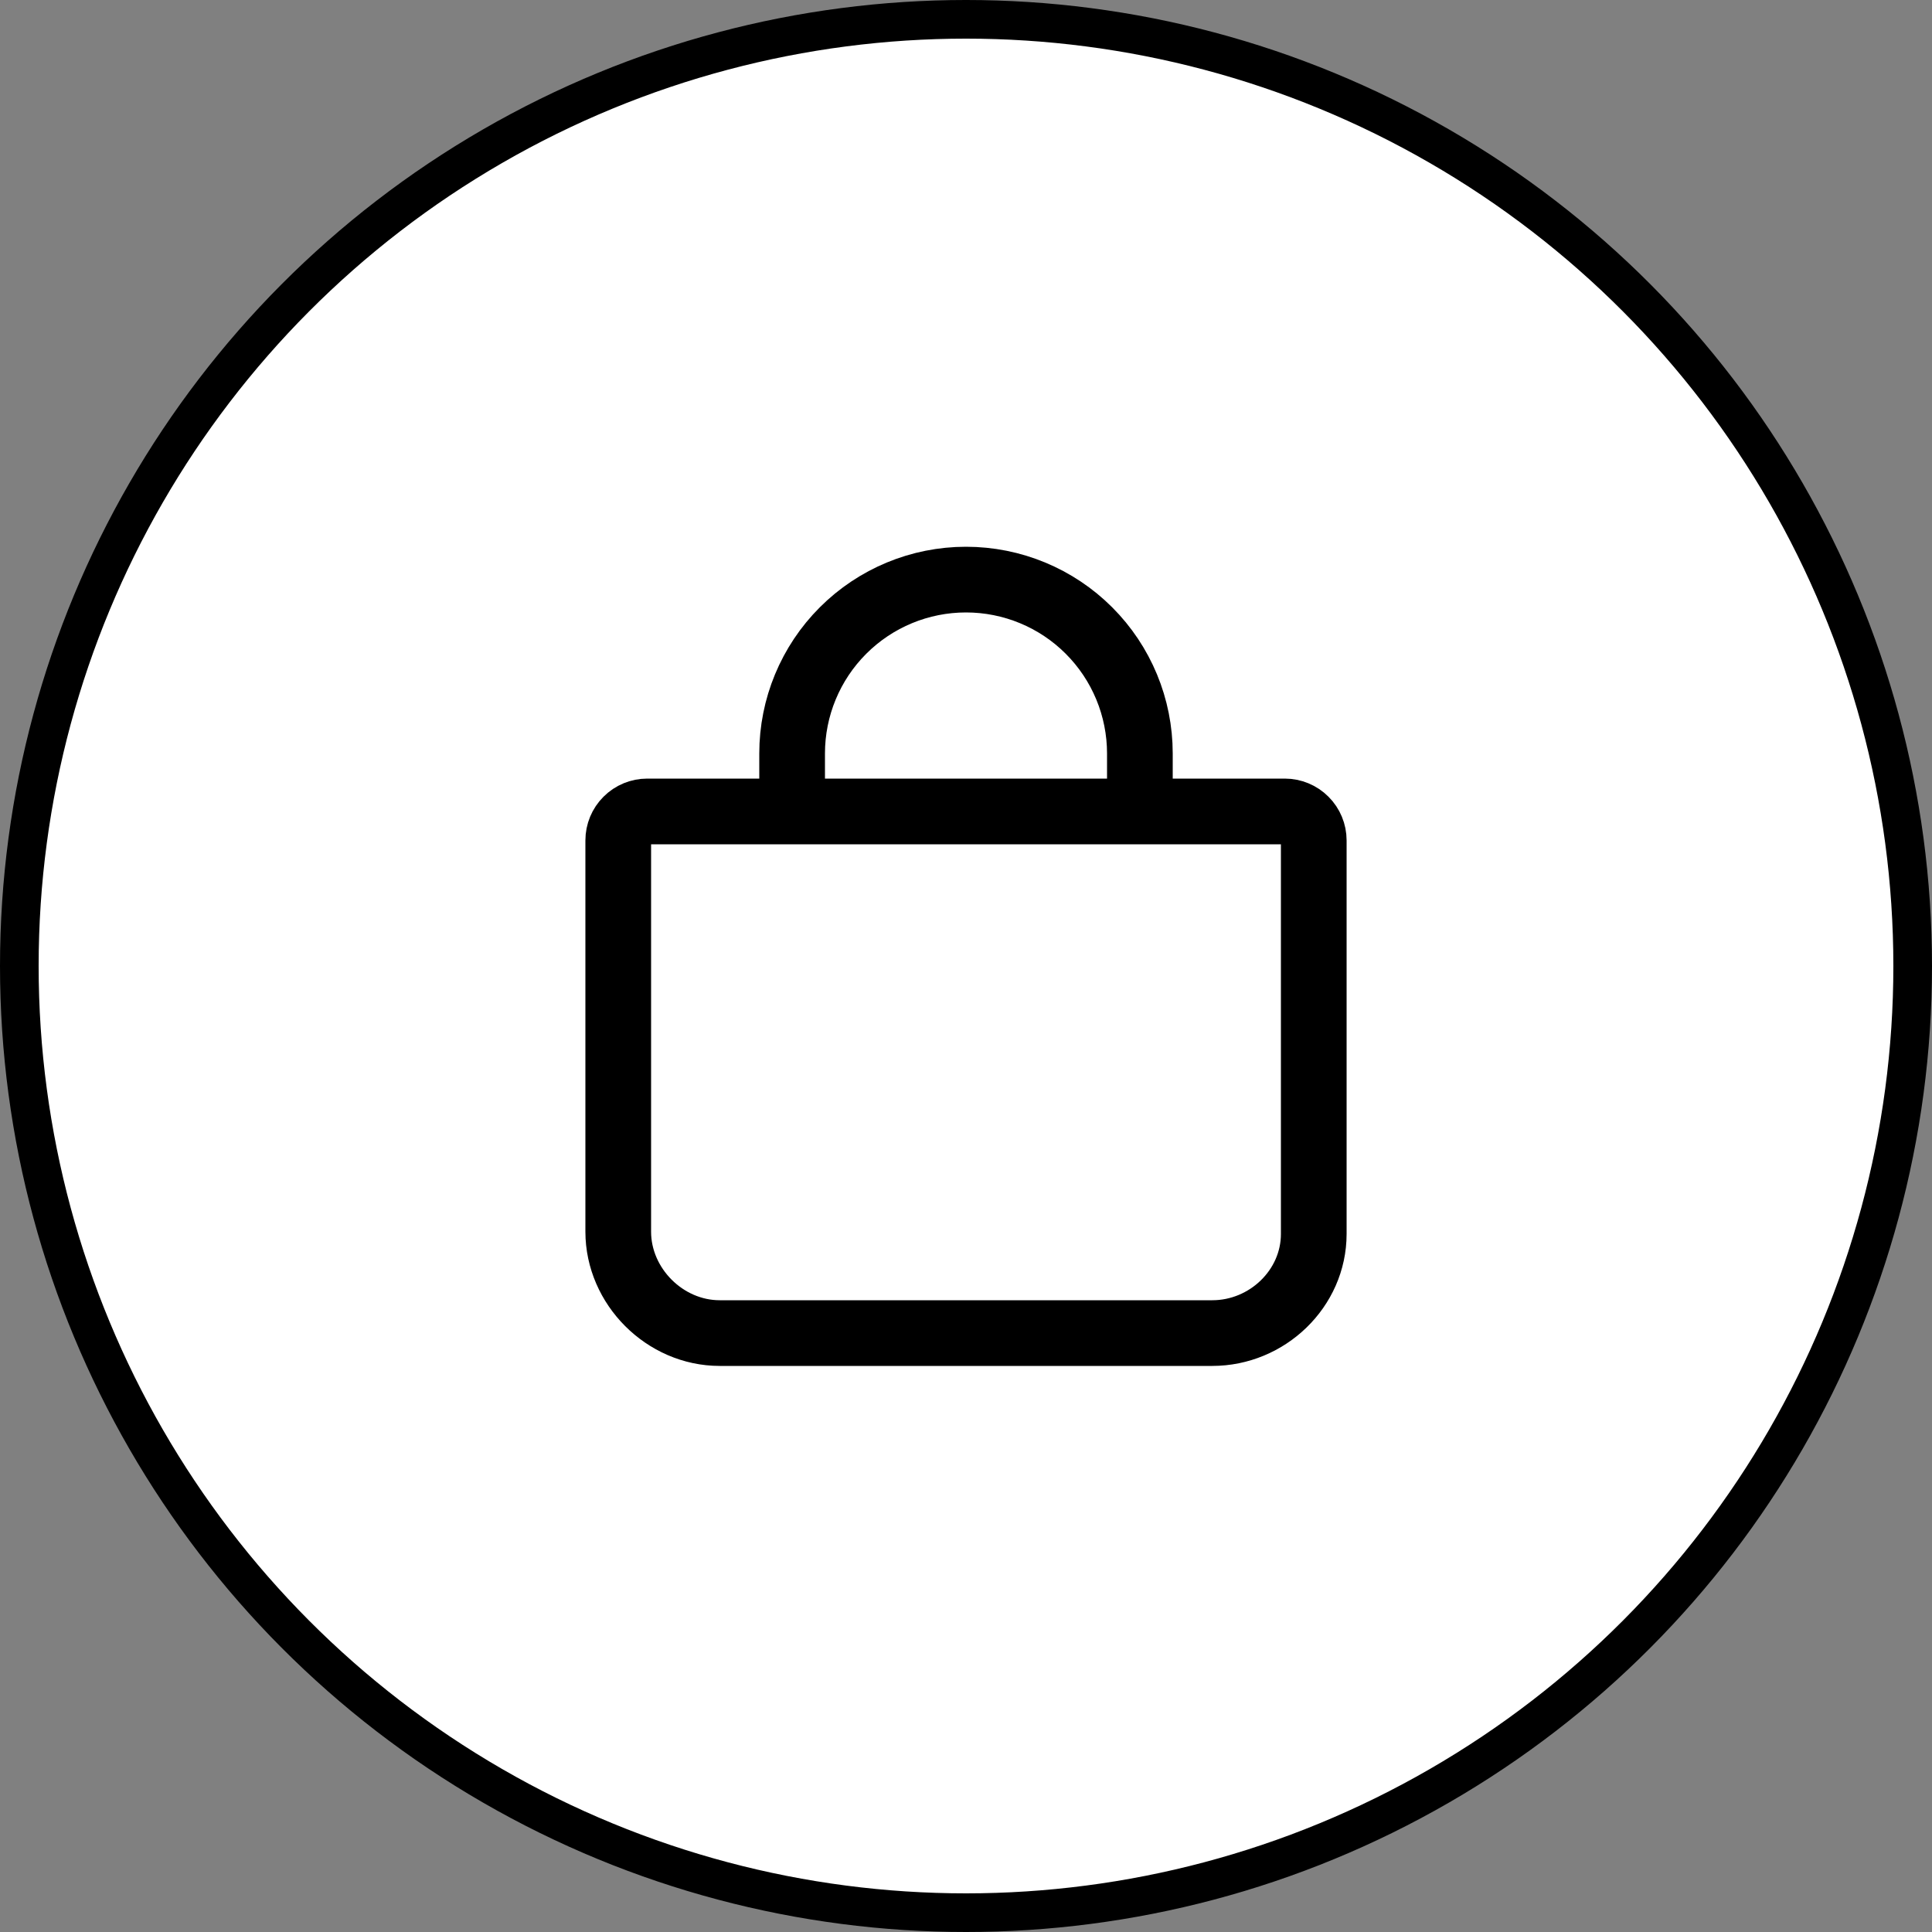 <svg width="100%" height="100%" viewBox="0 0 50 50" fill="none" xmlns="http://www.w3.org/2000/svg">
    <rect x="0" y="0" width="50" height="50" fill="#808080" stroke="none"/>
    <circle cx="25" cy="25" r="24.5" fill="white" stroke="black"/>
    <path d="M20.5 21V19.5C20.5 18.306 20.974 17.162 21.818 16.318C22.662 15.474 23.806 15 25 15C26.194 15 27.338 15.474 28.182 16.318C29.026 17.162 29.5 18.306 29.5 19.5V21M16.75 21C16.551 21 16.36 21.079 16.22 21.22C16.079 21.36 16 21.551 16 21.75V31.875C16 33.292 17.207 34.5 18.625 34.5H31.375C32.792 34.5 34 33.351 34 31.934V21.75C34 21.551 33.921 21.36 33.78 21.22C33.64 21.079 33.449 21 33.25 21H16.75Z" stroke="black" stroke-width="1.7" stroke-linecap="round" stroke-linejoin="round"/>
</svg>
